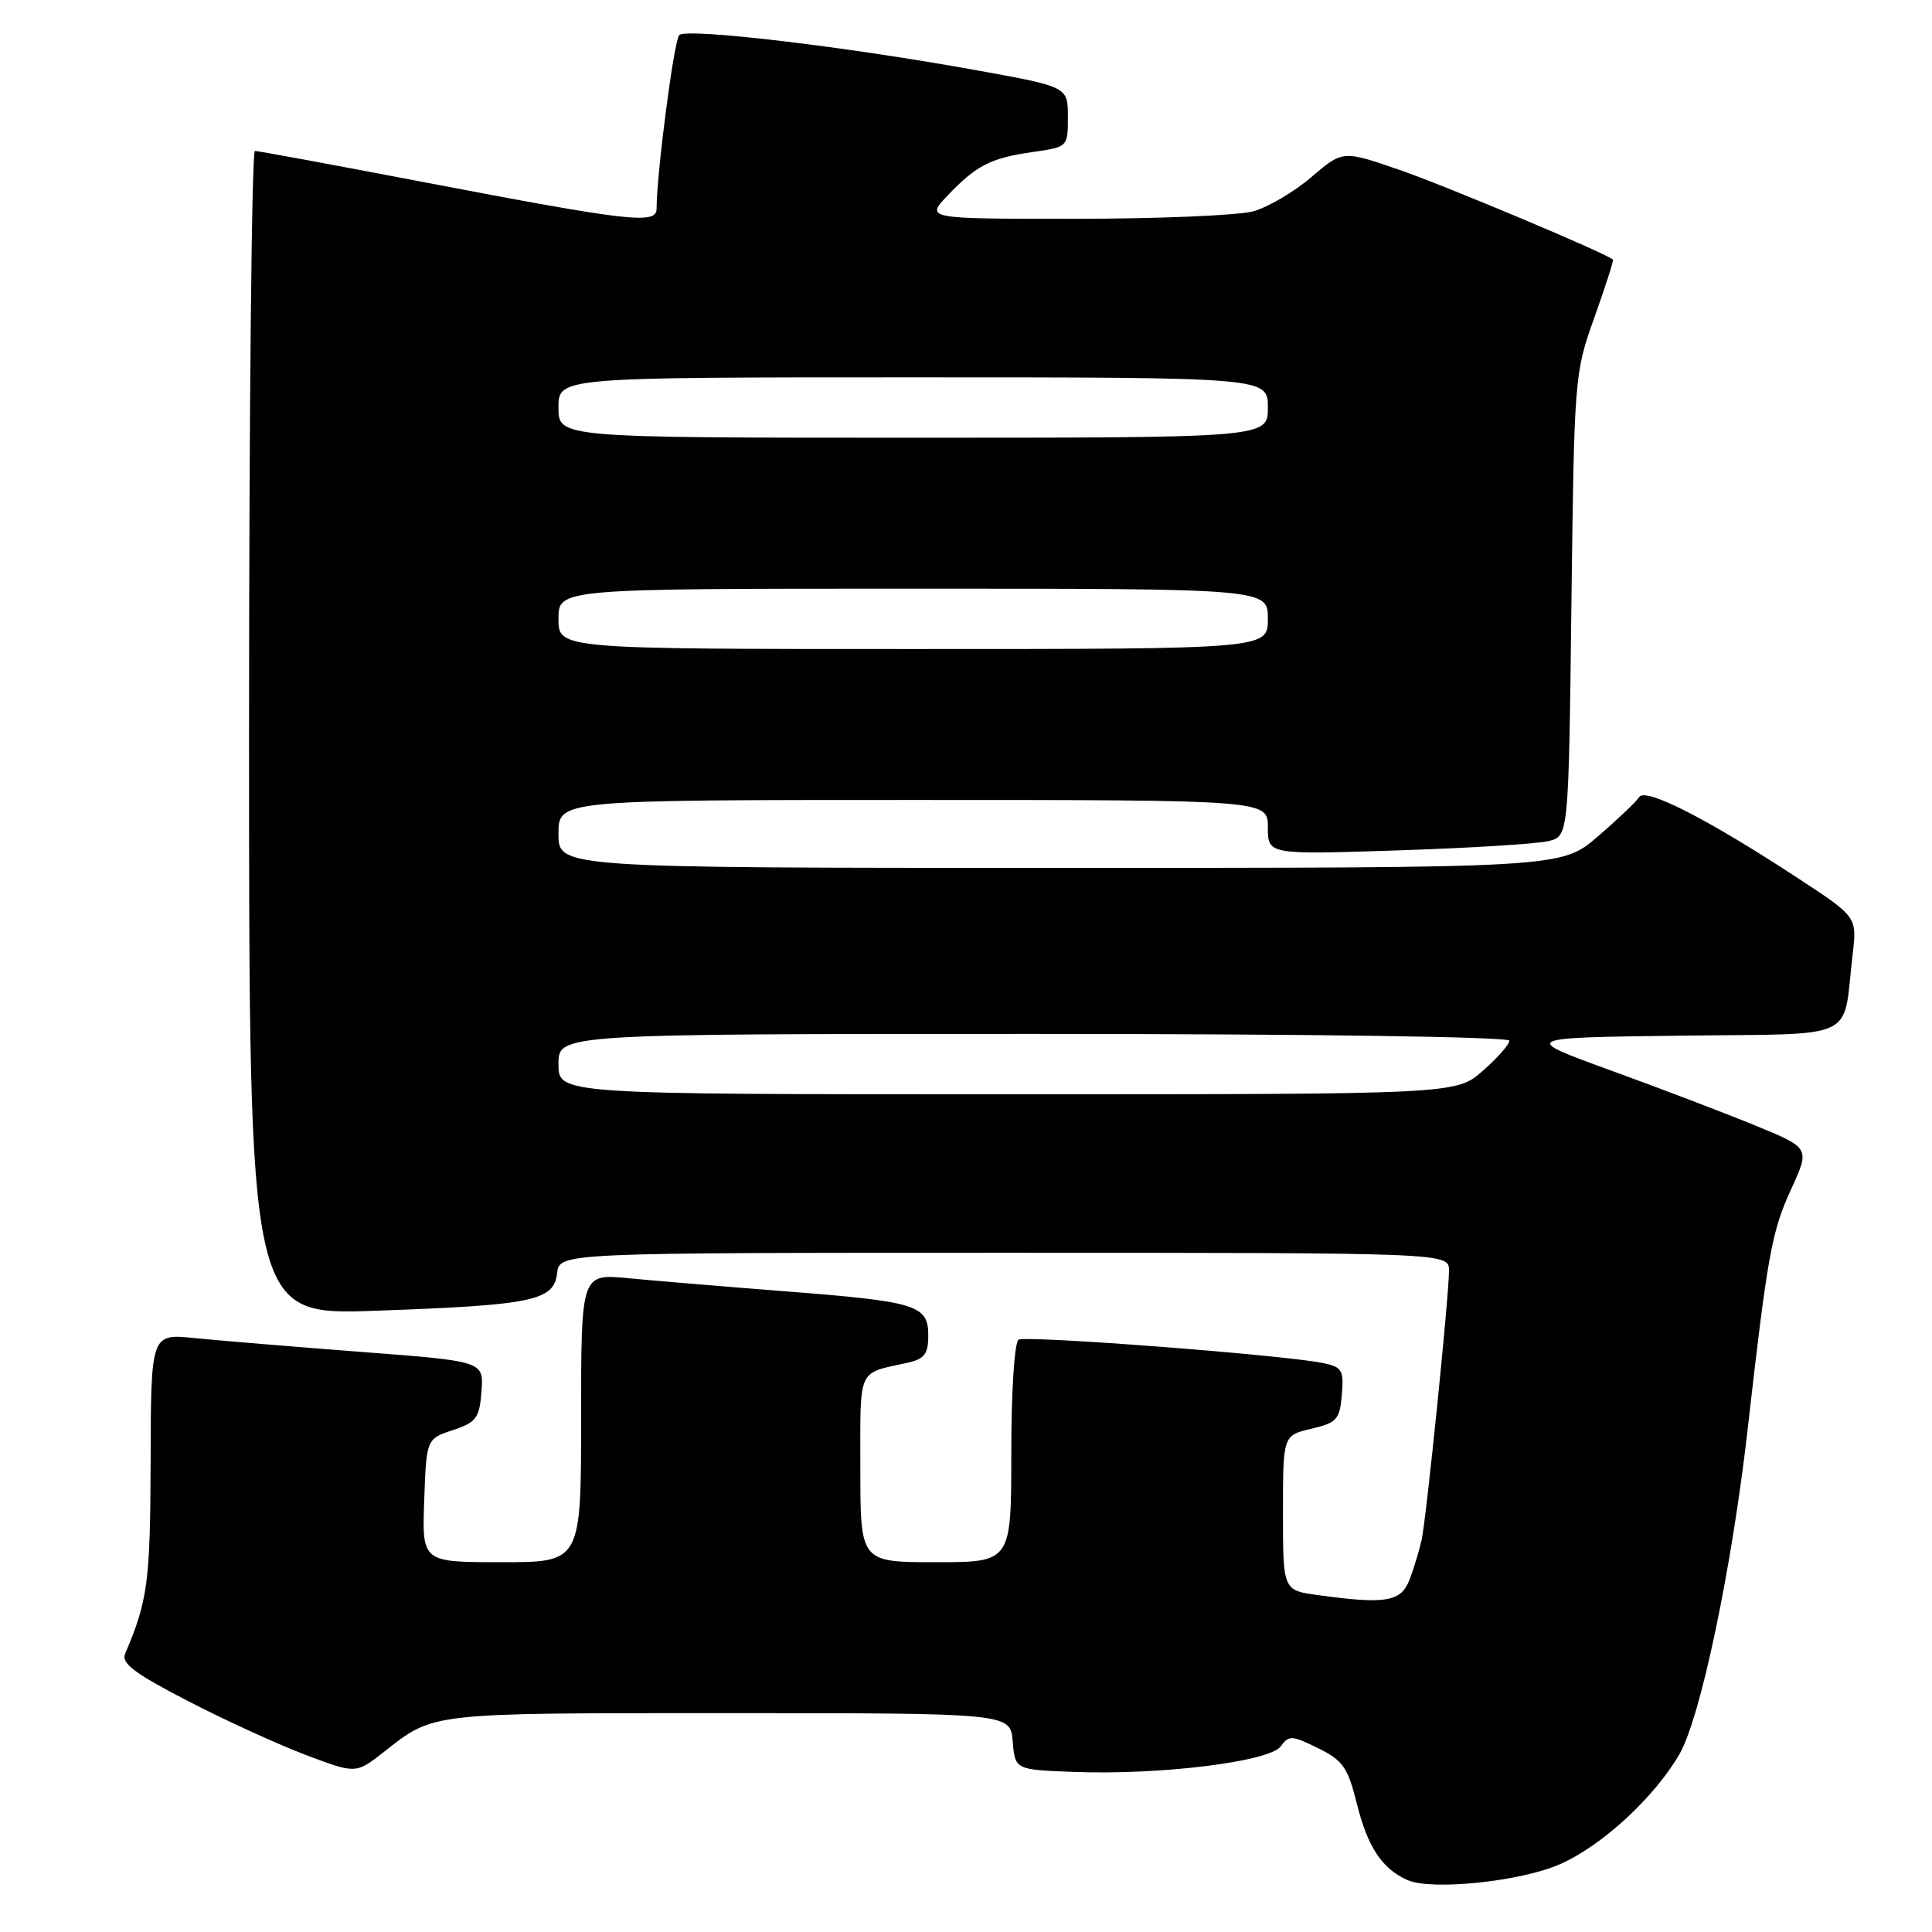 <?xml version="1.0" encoding="UTF-8" standalone="no"?>
<!DOCTYPE svg PUBLIC "-//W3C//DTD SVG 1.1//EN" "http://www.w3.org/Graphics/SVG/1.1/DTD/svg11.dtd" >
<svg xmlns="http://www.w3.org/2000/svg" xmlns:xlink="http://www.w3.org/1999/xlink" version="1.1" viewBox="0 0 256 256">
 <g >
 <path fill="currentColor"
d=" M 206.72 247.01 C 212.26 244.57 219.14 238.24 222.50 232.50 C 225.30 227.72 229.44 208.05 231.56 189.50 C 234.20 166.29 234.75 163.22 237.31 157.63 C 239.84 152.12 239.84 152.12 232.67 149.17 C 228.73 147.55 220.10 144.26 213.50 141.86 C 201.50 137.50 201.50 137.50 222.67 137.23 C 246.64 136.93 244.11 138.11 245.48 126.50 C 246.07 121.50 246.07 121.50 238.29 116.40 C 226.32 108.55 218.05 104.32 217.21 105.61 C 216.82 106.22 214.34 108.58 211.69 110.86 C 206.88 115.00 206.88 115.00 140.44 115.00 C 74.00 115.00 74.00 115.00 74.00 110.50 C 74.00 106.00 74.00 106.00 121.00 106.00 C 168.00 106.00 168.00 106.00 168.00 109.63 C 168.00 113.25 168.00 113.25 185.25 112.68 C 194.74 112.37 203.70 111.82 205.17 111.45 C 207.85 110.80 207.85 110.80 208.22 80.15 C 208.59 49.92 208.63 49.40 211.27 42.05 C 212.73 37.95 213.84 34.51 213.72 34.40 C 212.85 33.57 191.60 24.64 185.49 22.53 C 177.92 19.91 177.92 19.91 173.77 23.46 C 171.50 25.41 168.03 27.45 166.07 28.00 C 164.10 28.54 153.53 28.99 142.56 28.99 C 122.63 29.00 122.63 29.00 125.56 25.91 C 129.38 21.90 131.27 20.94 136.87 20.14 C 141.49 19.48 141.50 19.47 141.50 15.49 C 141.50 11.50 141.50 11.50 129.50 9.33 C 112.04 6.16 90.93 3.67 90.00 4.65 C 89.30 5.38 87.00 23.08 87.00 27.67 C 87.00 29.77 83.40 29.35 56.03 24.11 C 44.22 21.85 34.20 20.00 33.78 20.00 C 33.35 20.00 33.00 54.71 33.00 97.14 C 33.00 174.28 33.00 174.28 49.75 173.68 C 70.61 172.94 73.39 172.36 73.82 168.71 C 74.13 166.00 74.13 166.00 133.07 166.00 C 192.00 166.00 192.00 166.00 192.00 168.36 C 192.00 171.71 189.02 200.99 188.38 204.00 C 188.08 205.37 187.37 207.74 186.80 209.25 C 185.66 212.26 183.69 212.60 174.64 211.36 C 170.00 210.73 170.00 210.73 170.00 200.46 C 170.00 190.20 170.00 190.20 173.75 189.32 C 177.14 188.52 177.53 188.09 177.80 184.81 C 178.08 181.54 177.83 181.13 175.30 180.61 C 170.05 179.53 135.94 176.92 134.97 177.52 C 134.42 177.86 134.00 184.34 134.00 192.56 C 134.00 207.00 134.00 207.00 124.00 207.00 C 114.00 207.00 114.00 207.00 114.00 194.57 C 114.00 181.02 113.53 182.07 120.25 180.57 C 122.50 180.07 123.00 179.42 123.00 176.96 C 123.00 172.92 121.50 172.46 103.98 171.10 C 96.02 170.48 86.69 169.70 83.25 169.37 C 77.00 168.77 77.00 168.77 77.00 187.88 C 77.00 207.00 77.00 207.00 66.46 207.00 C 55.92 207.00 55.92 207.00 56.21 198.84 C 56.50 190.67 56.50 190.67 60.00 189.50 C 63.13 188.46 63.53 187.91 63.80 184.35 C 64.10 180.37 64.10 180.37 47.80 179.13 C 38.83 178.44 28.91 177.62 25.75 177.30 C 20.00 176.72 20.00 176.72 19.96 193.61 C 19.91 209.60 19.59 212.08 16.58 219.12 C 16.03 220.39 17.81 221.73 24.93 225.41 C 29.90 227.98 36.94 231.19 40.56 232.56 C 47.16 235.04 47.16 235.04 50.83 232.17 C 57.57 226.88 56.54 227.00 96.37 227.00 C 133.88 227.00 133.88 227.00 134.19 230.75 C 134.50 234.50 134.50 234.50 142.35 234.79 C 153.77 235.22 168.21 233.43 169.69 231.41 C 170.79 229.91 171.18 229.93 174.65 231.64 C 177.95 233.27 178.59 234.18 179.79 239.00 C 181.22 244.74 183.13 247.63 186.50 249.12 C 189.71 250.54 201.51 249.31 206.72 247.01 Z  M 74.00 141.00 C 74.00 137.00 74.00 137.00 137.00 137.00 C 173.48 137.00 200.00 137.38 200.00 137.90 C 200.00 138.39 198.41 140.19 196.47 141.90 C 192.93 145.00 192.93 145.00 133.47 145.00 C 74.00 145.00 74.00 145.00 74.00 141.00 Z  M 74.00 82.00 C 74.00 78.00 74.00 78.00 121.00 78.00 C 168.00 78.00 168.00 78.00 168.00 82.00 C 168.00 86.00 168.00 86.00 121.00 86.00 C 74.00 86.00 74.00 86.00 74.00 82.00 Z  M 74.00 54.00 C 74.00 50.00 74.00 50.00 121.00 50.00 C 168.00 50.00 168.00 50.00 168.00 54.00 C 168.00 58.00 168.00 58.00 121.00 58.00 C 74.00 58.00 74.00 58.00 74.00 54.00 Z "/>
</g>
</svg>